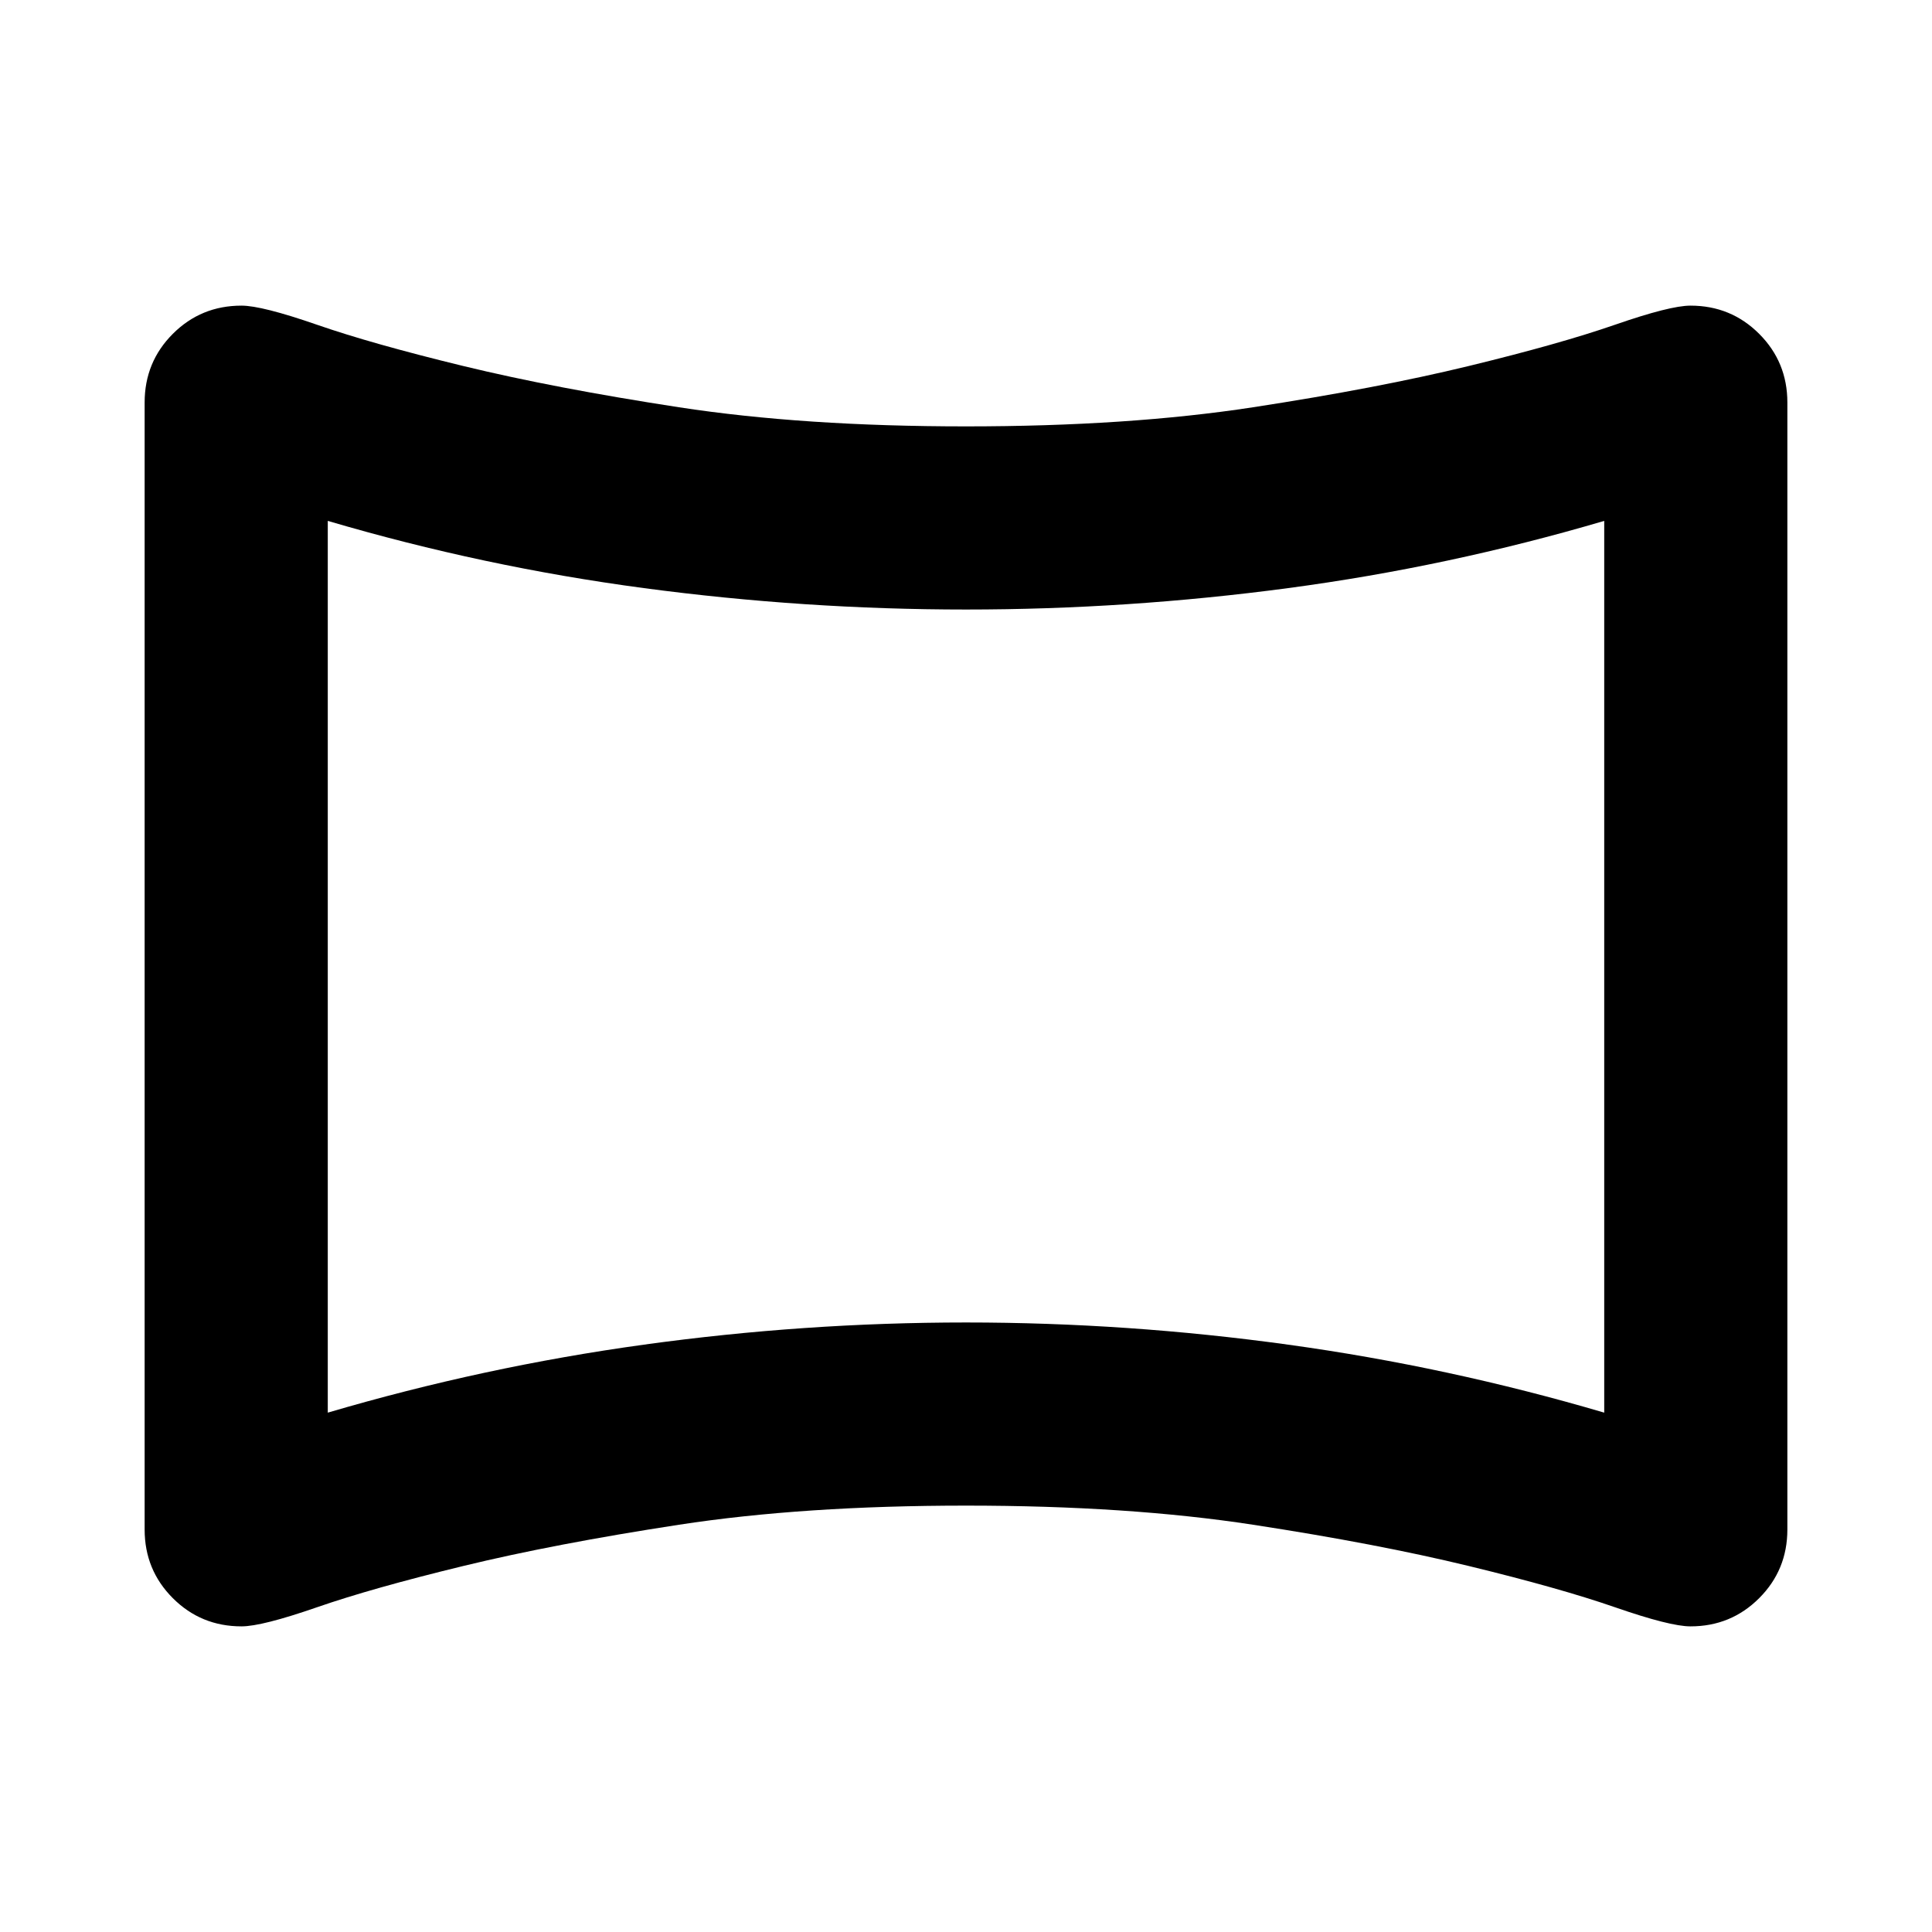 <svg aria-hidden="true" viewBox="0 -960 960 960" fill="currentColor">
  <path d="M120-151.869q-20.109 0-34.12-14.011Q71.87-179.891 71.87-200v-560q0-20.109 14.01-34.12 14.011-14.011 34.12-14.011 10.152 0 37.533 9.5 27.38 9.5 72.663 20.5 45.282 11 107.184 20.5 61.903 9.5 142.62 9.5 80.717 0 142.62-9.5 61.902-9.5 107.184-20.5 45.283-11 72.663-20.5 27.381-9.5 37.533-9.5 20.109 0 34.12 14.011 14.011 14.011 14.011 34.12v560q0 20.109-14.011 34.12-14.011 14.011-34.12 14.011-10.152 0-37.533-9.5-27.38-9.5-72.663-20.5-45.282-11-107.184-20.5-61.903-9.5-142.62-9.5-80.717 0-142.62 9.5-61.902 9.5-107.184 20.5-45.283 11-72.663 20.5-27.381 9.5-37.533 9.5Zm42.87-106.196q77.282-22.761 157.065-33.783Q399.717-302.87 480-302.87t160.065 11.022q79.783 11.022 157.065 33.783v-443.109q-77.282 22.761-157.065 33.402Q560.283-657.13 480-657.13t-160.065-10.642q-79.783-10.641-157.065-33.402v443.109ZM480-480Z"/>
</svg>
